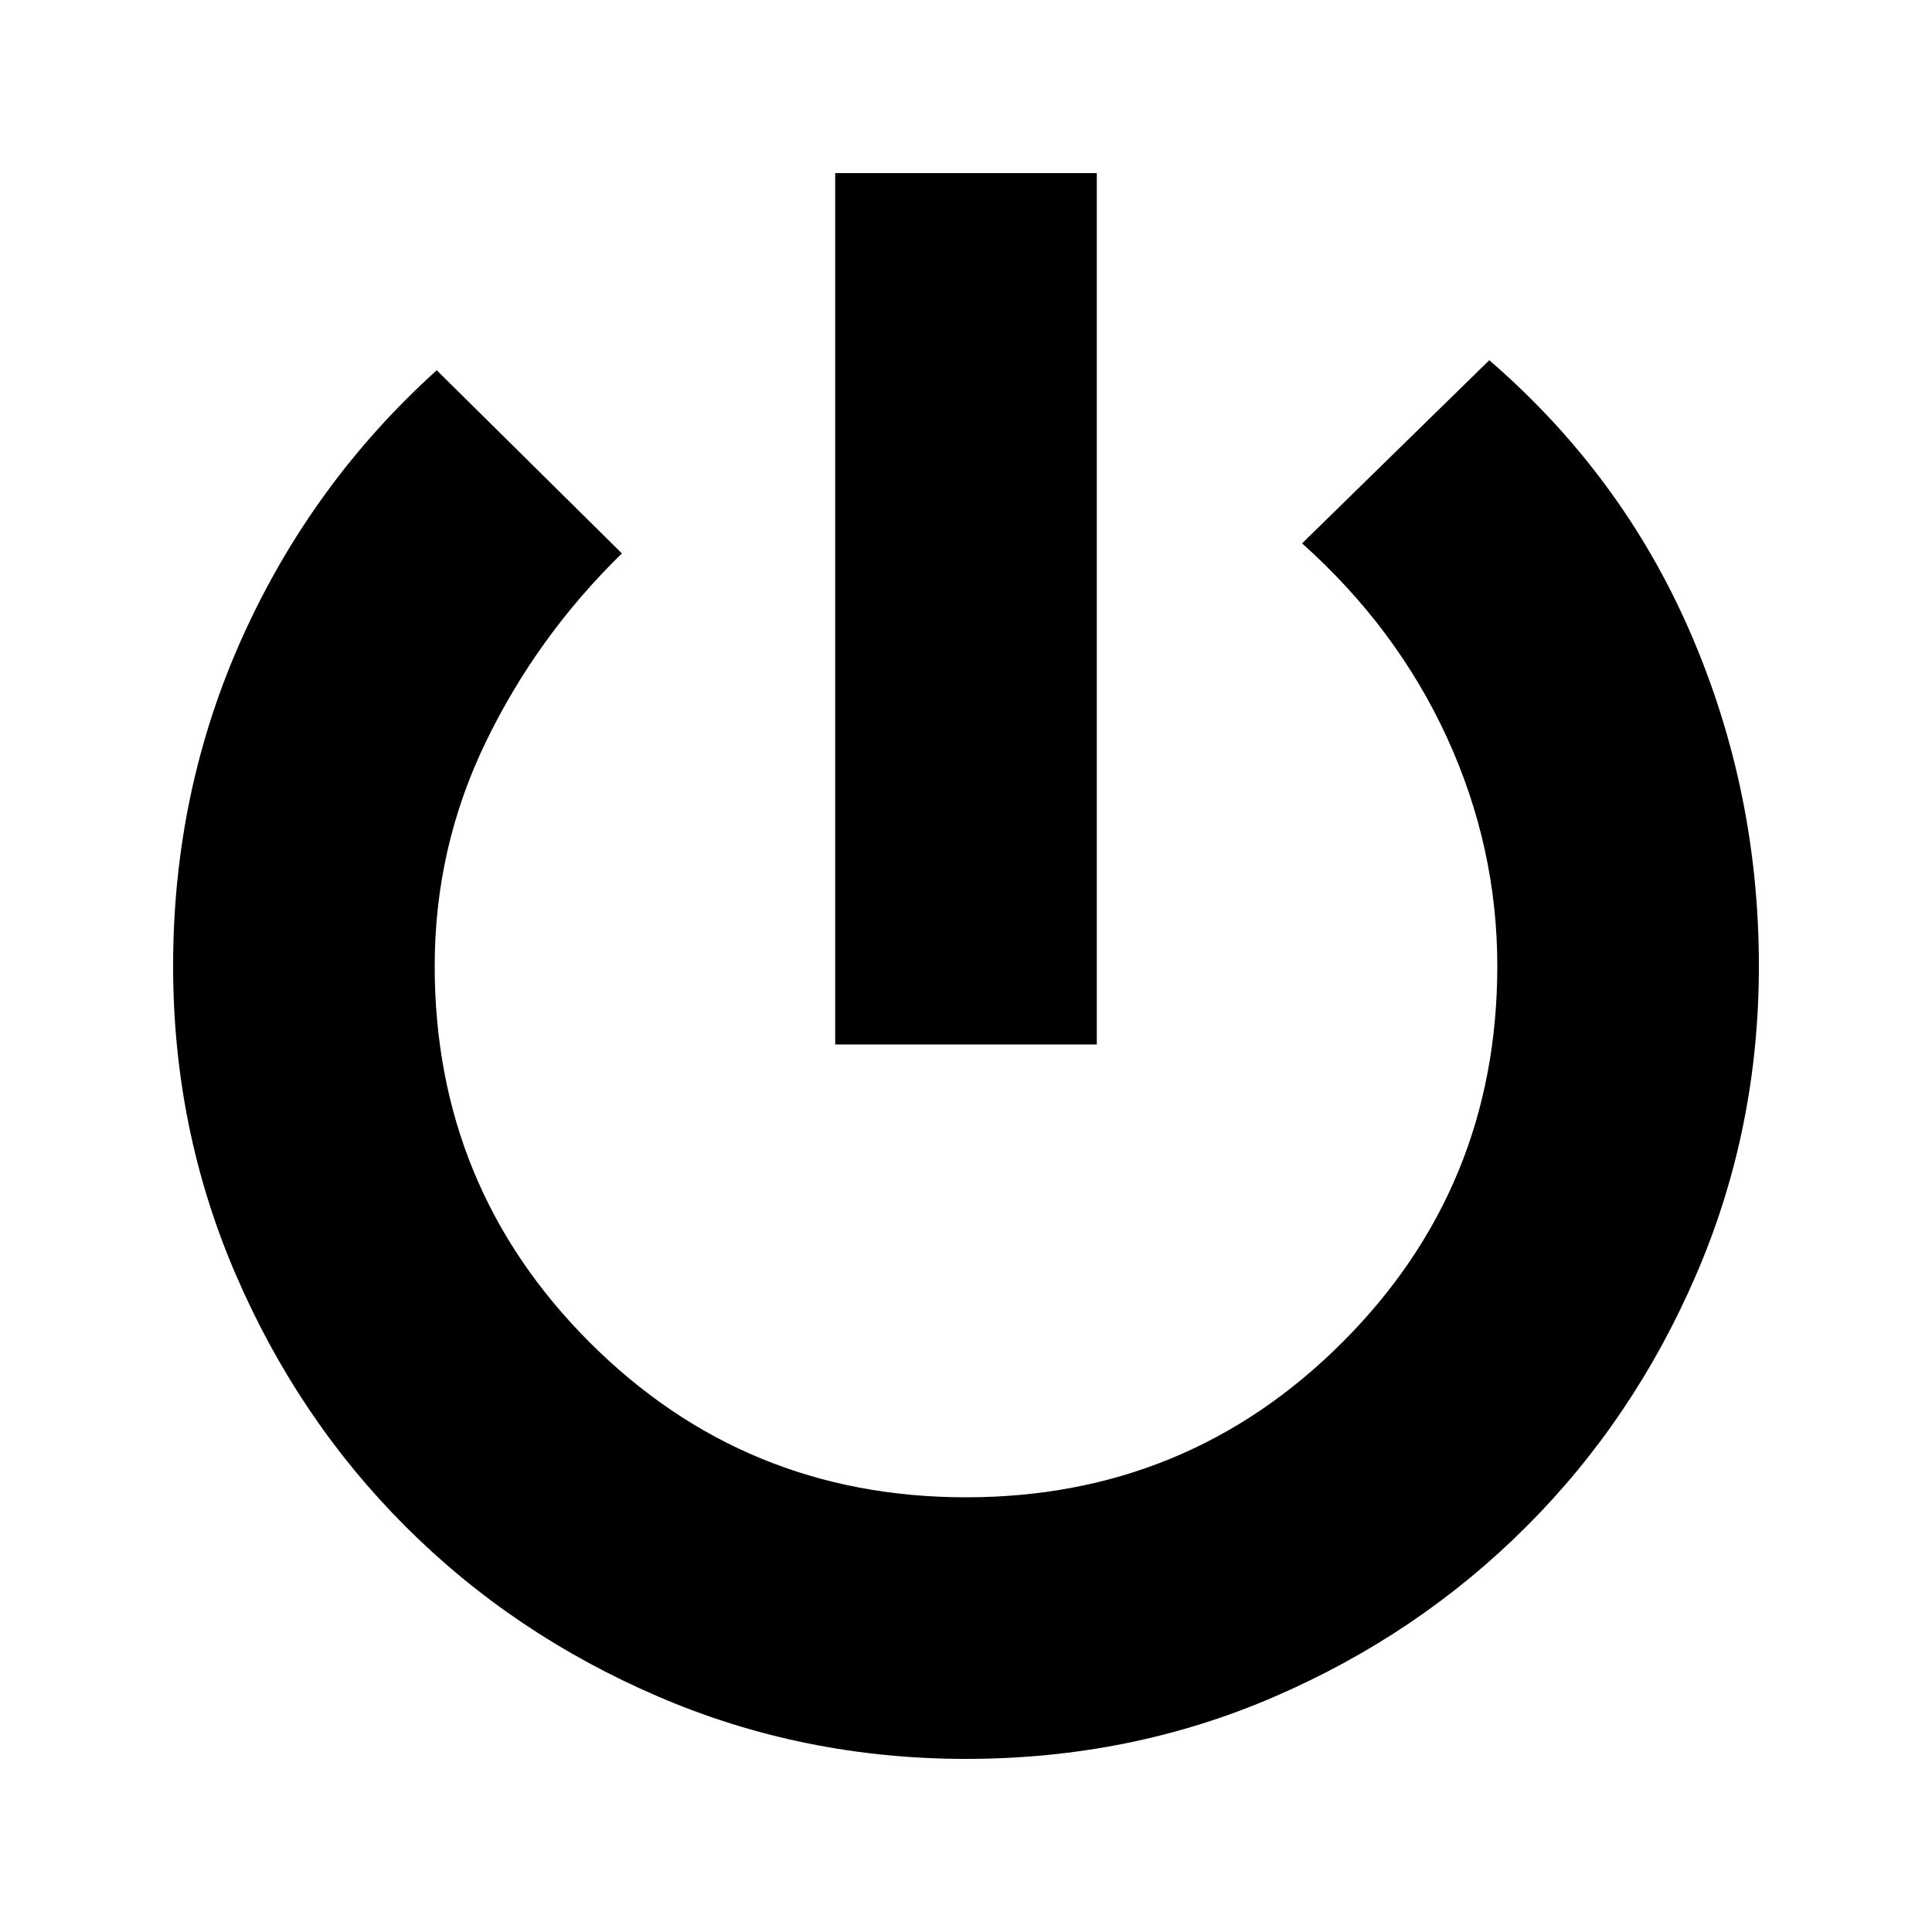 <svg xmlns="http://www.w3.org/2000/svg" height="20" width="20"><path d="M8.646 10.812V1.792H11.354V10.812ZM10 18.208Q8.312 18.208 6.812 17.562Q5.312 16.917 4.198 15.802Q3.083 14.688 2.438 13.188Q1.792 11.688 1.792 10Q1.792 8.188 2.51 6.594Q3.229 5 4.521 3.833L6.438 5.729Q5.562 6.583 5.031 7.677Q4.5 8.771 4.5 10Q4.5 12.292 6.104 13.896Q7.708 15.5 10 15.5Q12.292 15.5 13.896 13.896Q15.5 12.292 15.5 10Q15.5 8.771 14.979 7.635Q14.458 6.5 13.479 5.625L15.417 3.729Q16.792 4.917 17.5 6.552Q18.208 8.188 18.208 10Q18.208 11.688 17.562 13.188Q16.917 14.688 15.802 15.802Q14.688 16.917 13.198 17.562Q11.708 18.208 10 18.208Z"/></svg>